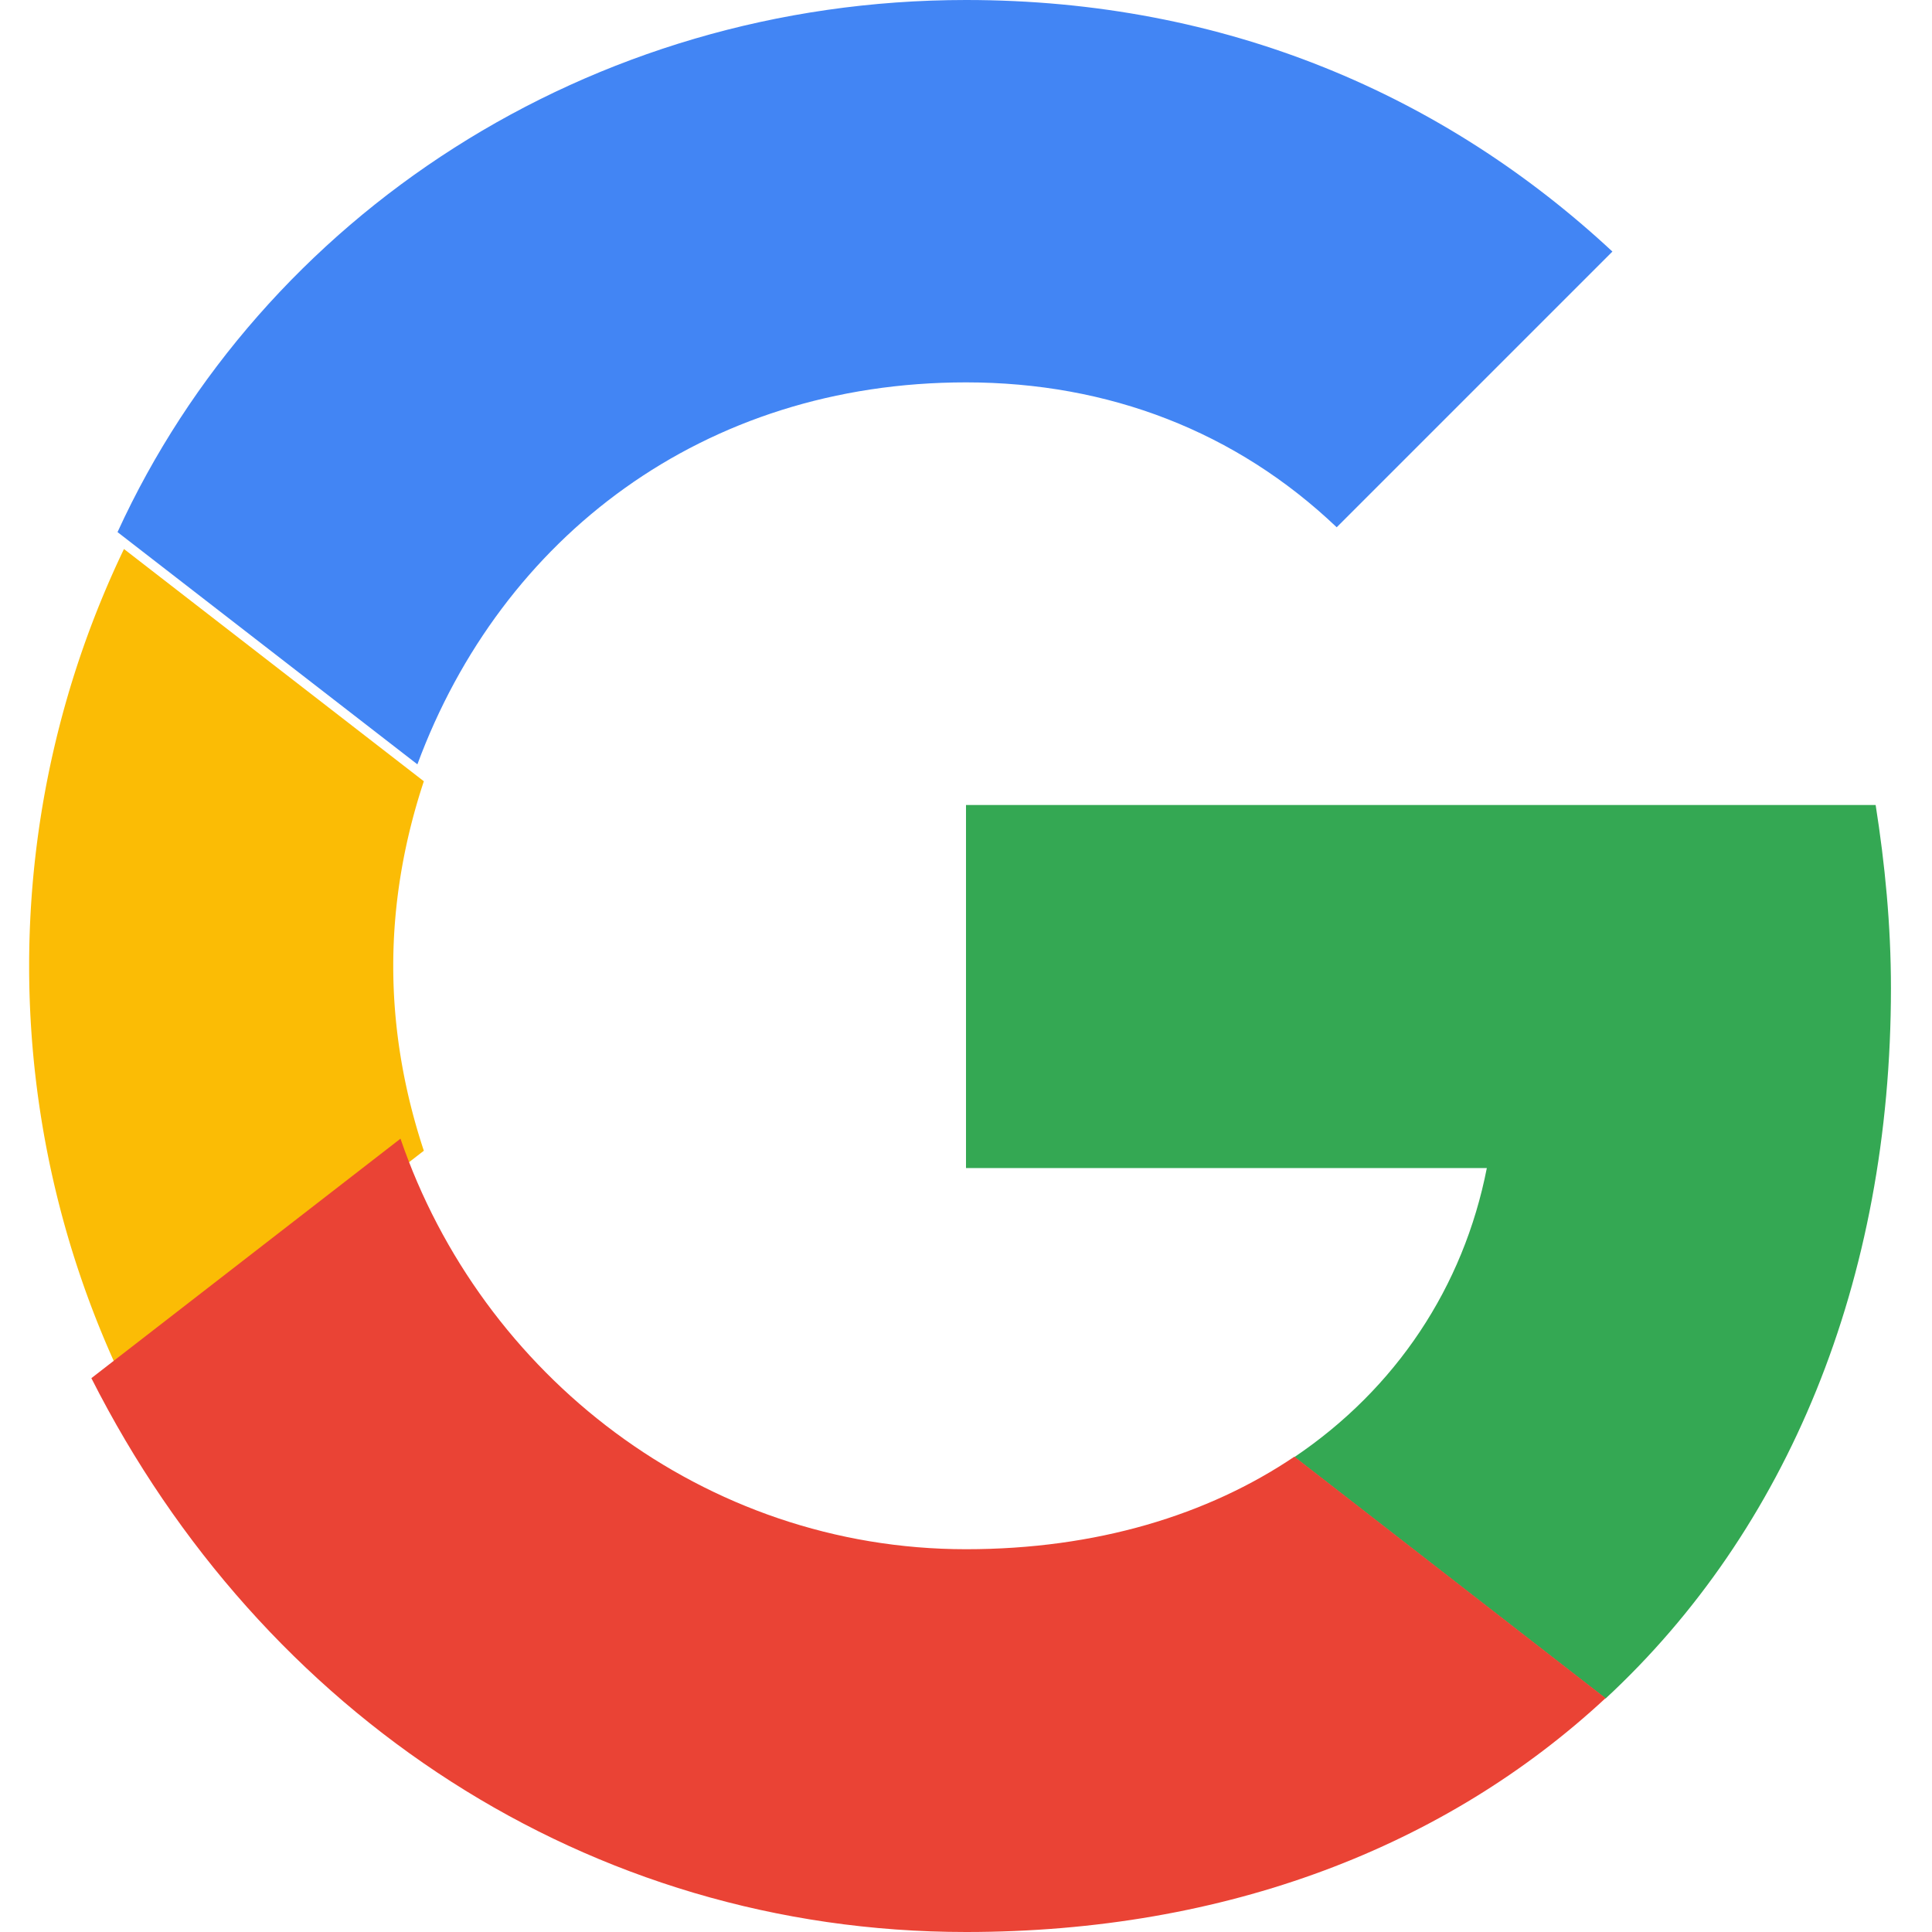 <svg xmlns="http://www.w3.org/2000/svg" viewBox="0 0 48 48">
  <path fill="#4285F4" d="M24 9.5c3.54 0 6.71 1.22 9.21 3.6l6.85-6.85C35.9 2.38 30.47 0 24 0 14.62 0 6.51 5.38 2.92 13.22l7.45 5.77C12.46 13.34 17.48 9.5 24 9.5z"/>
  <path fill="#34A853" d="M46.98 24.55c0-1.57-.15-3.09-.38-4.55H24v9.02h12.94c-.58 2.96-2.26 5.48-4.78 7.18l7.73 6c4.51-4.18 7.09-10.36 7.09-17.65z"/>
  <path fill="#FBBC05" d="M10.53 28.59c-.48-1.45-.76-2.99-.76-4.59s.28-3.14.76-4.59l-7.45-5.77a23.954 23.954 0 0 0 0 20.72l7.45-5.77z"/>
  <path fill="#EA4335" d="M24 48c6.48 0 11.93-2.13 15.89-5.81l-7.73-6c-2.15 1.45-4.92 2.3-8.16 2.3-6.52 0-12.04-4.33-14.05-10.2l-7.68 5.95C6.51 42.62 14.62 48 24 48z"/>
</svg>
